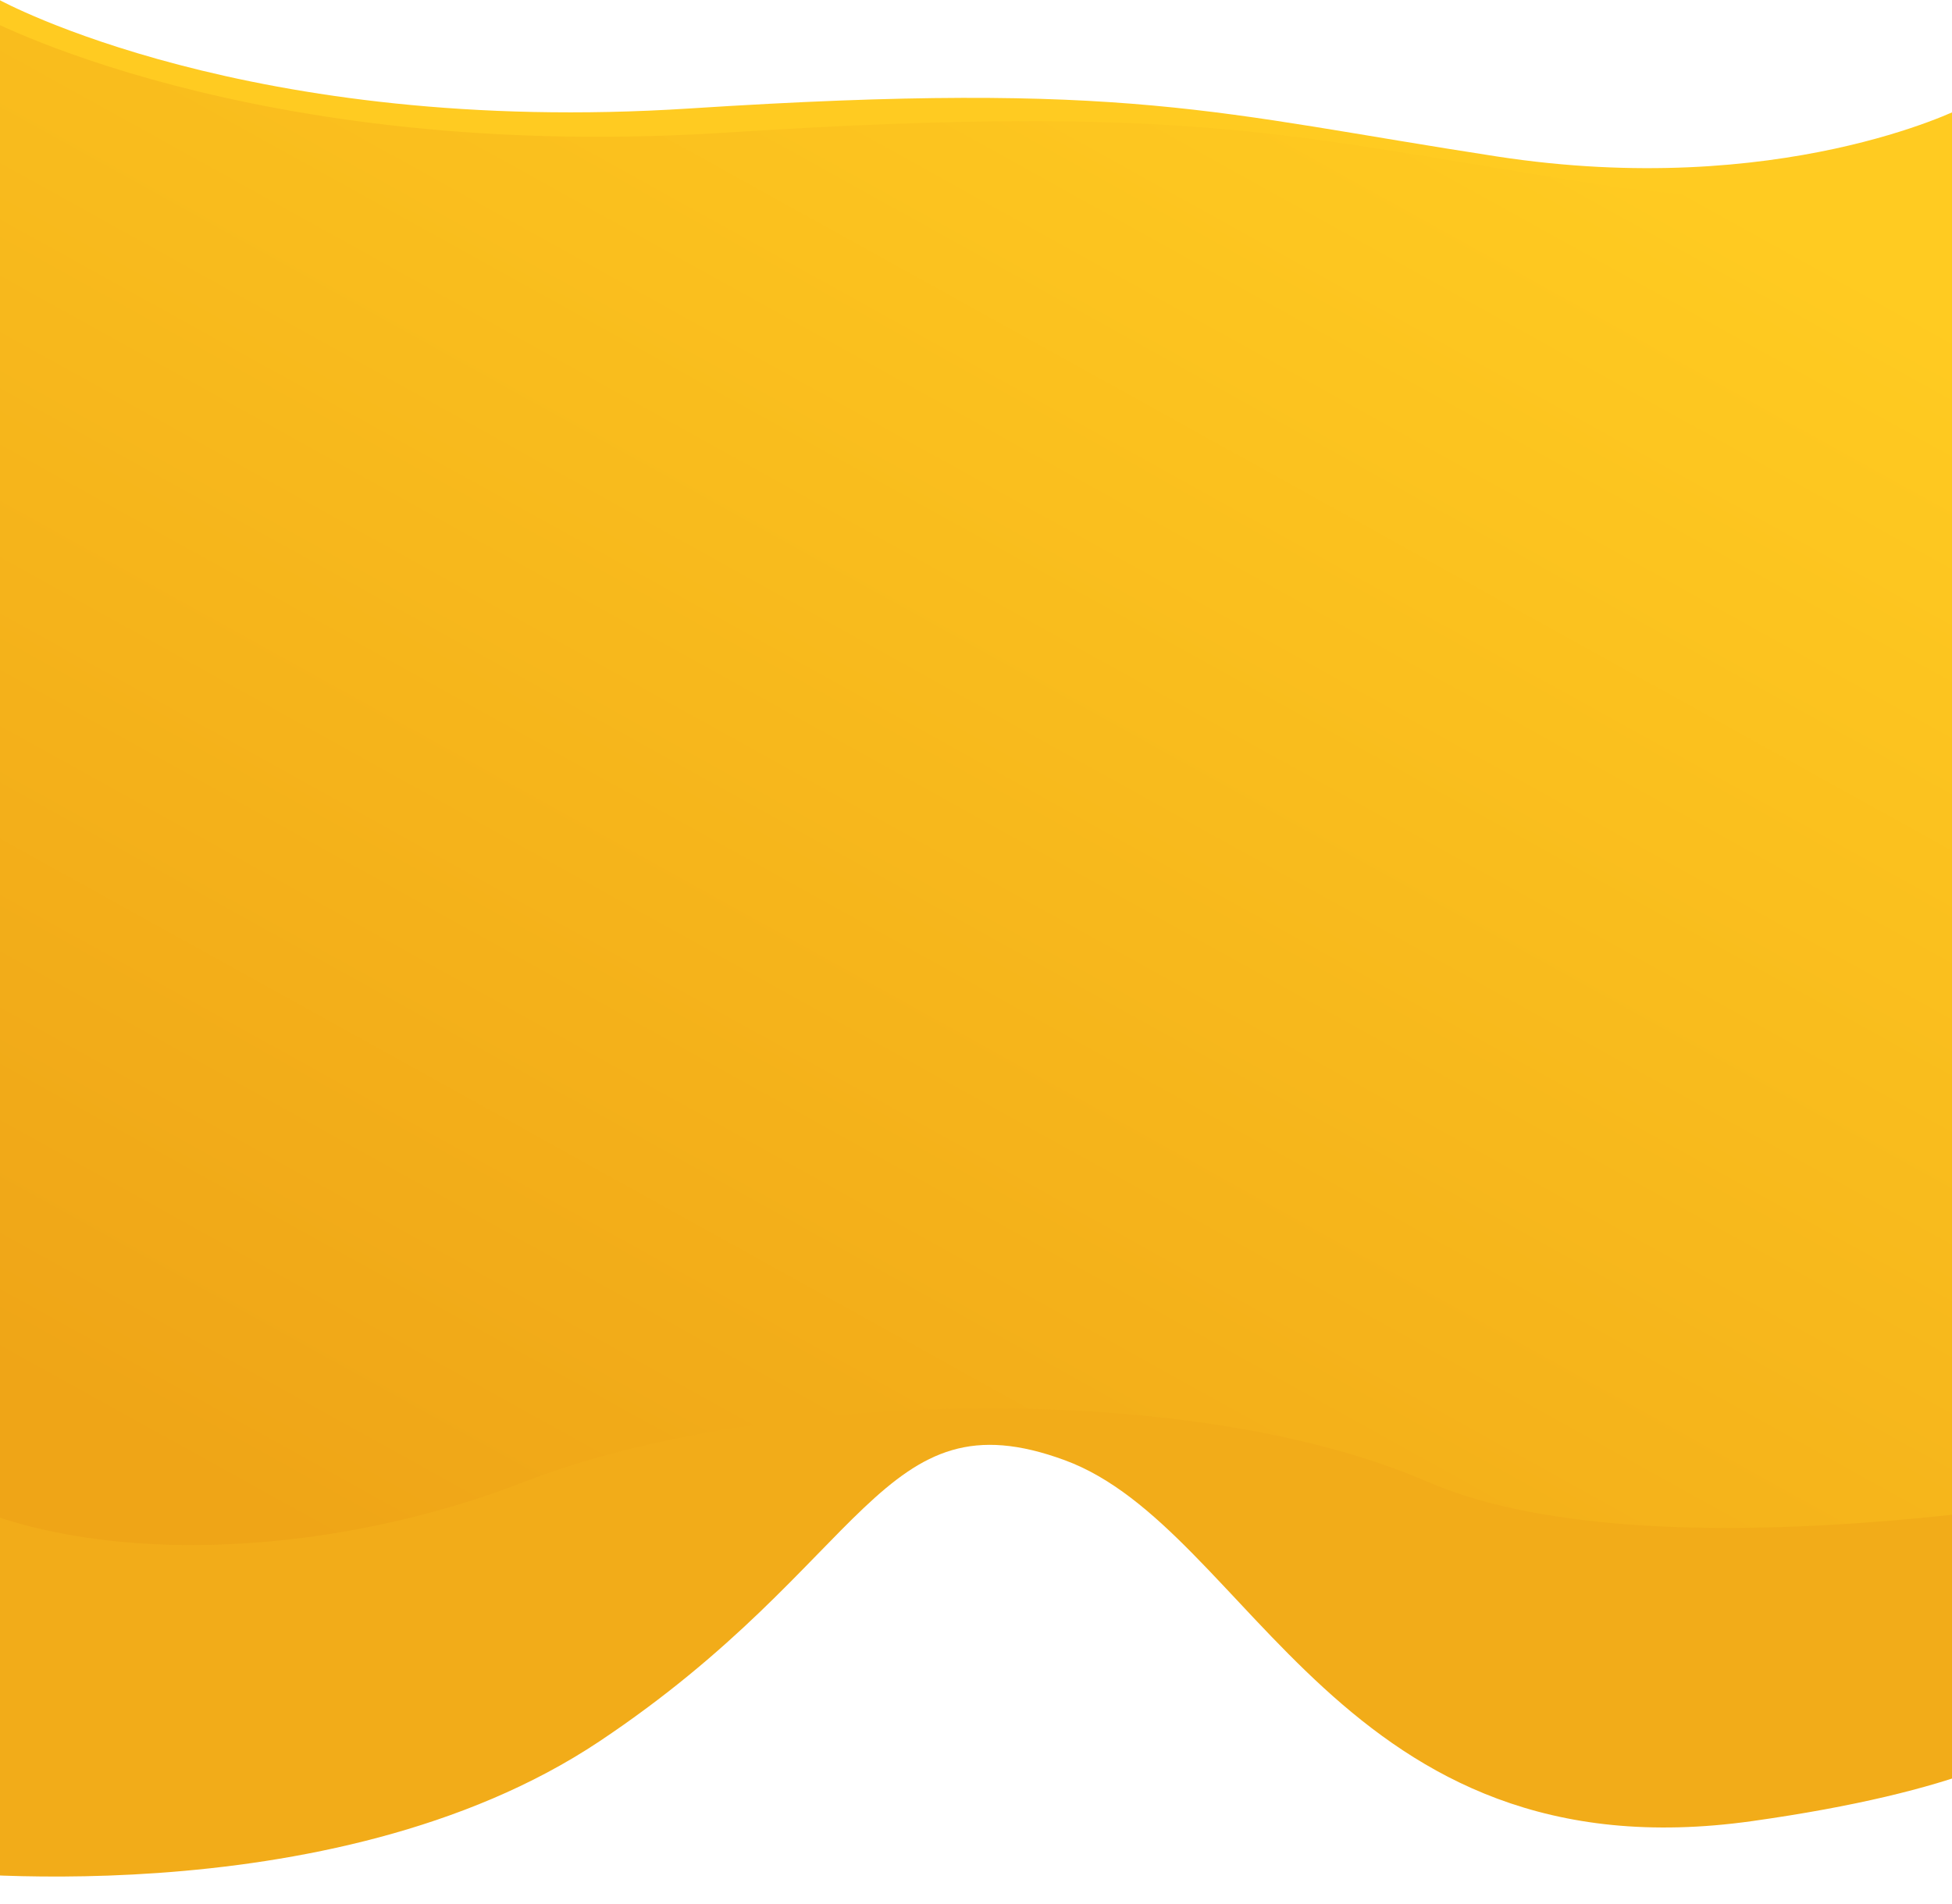 <svg id="Layer_1"  data-name="Layer 1" xmlns="http://www.w3.org/2000/svg" xmlns:xlink="http://www.w3.org/1999/xlink" viewBox="0 0 1493.35 1457.12"><defs><style>.cls-1{fill:#f2ac19;}.cls-2{fill:#ffcb21;}.cls-3{fill:url(#linear-gradient);}</style><linearGradient id="linear-gradient" x1="-247.06" y1="0.33" x2="-246.32" y2="-0.56" gradientTransform="translate(409719.55 765.27) scale(1657.89 1081.95)" gradientUnits="userSpaceOnUse"><stop offset="0" stop-color="#efa517"/><stop offset="1" stop-color="#ffcb21"/></linearGradient></defs><path id="Path_28" data-name="Path 28" class="cls-1" d="M-62.41,1430.69s314.68,39.37,520.93-98.19,214.64-267.31,356.21-215.12,211.23,320.42,525.9,276.07,266.2-136.13,266.2-136.13l-153-381.85-1600,194.5Z"/><path id="Path_7" data-name="Path 7" class="cls-2" d="M-.64-.13S190,104.77,527.55,83s401.55,3.5,617.63,36.72S1499.9,83,1499.9,83l50.62,954.42s-357.53,73.44-526.79,0-472-64.94-638.83,0-377.53,63.2-467-31.72S-.64-.13-.64-.13Z"/><path id="Path_5" data-name="Path 5" class="cls-3" d="M-15.88,11.47s206.25,113.48,571.35,90,434.35,3.78,668.08,39.72,383.72-39.72,383.72-39.72L1662,1133.85s-386.74,79.43-569.83,0-510.57-70.26-691,0S-7.22,1202.2-104,1099.54-15.88,11.47-15.88,11.47Z"/></svg>